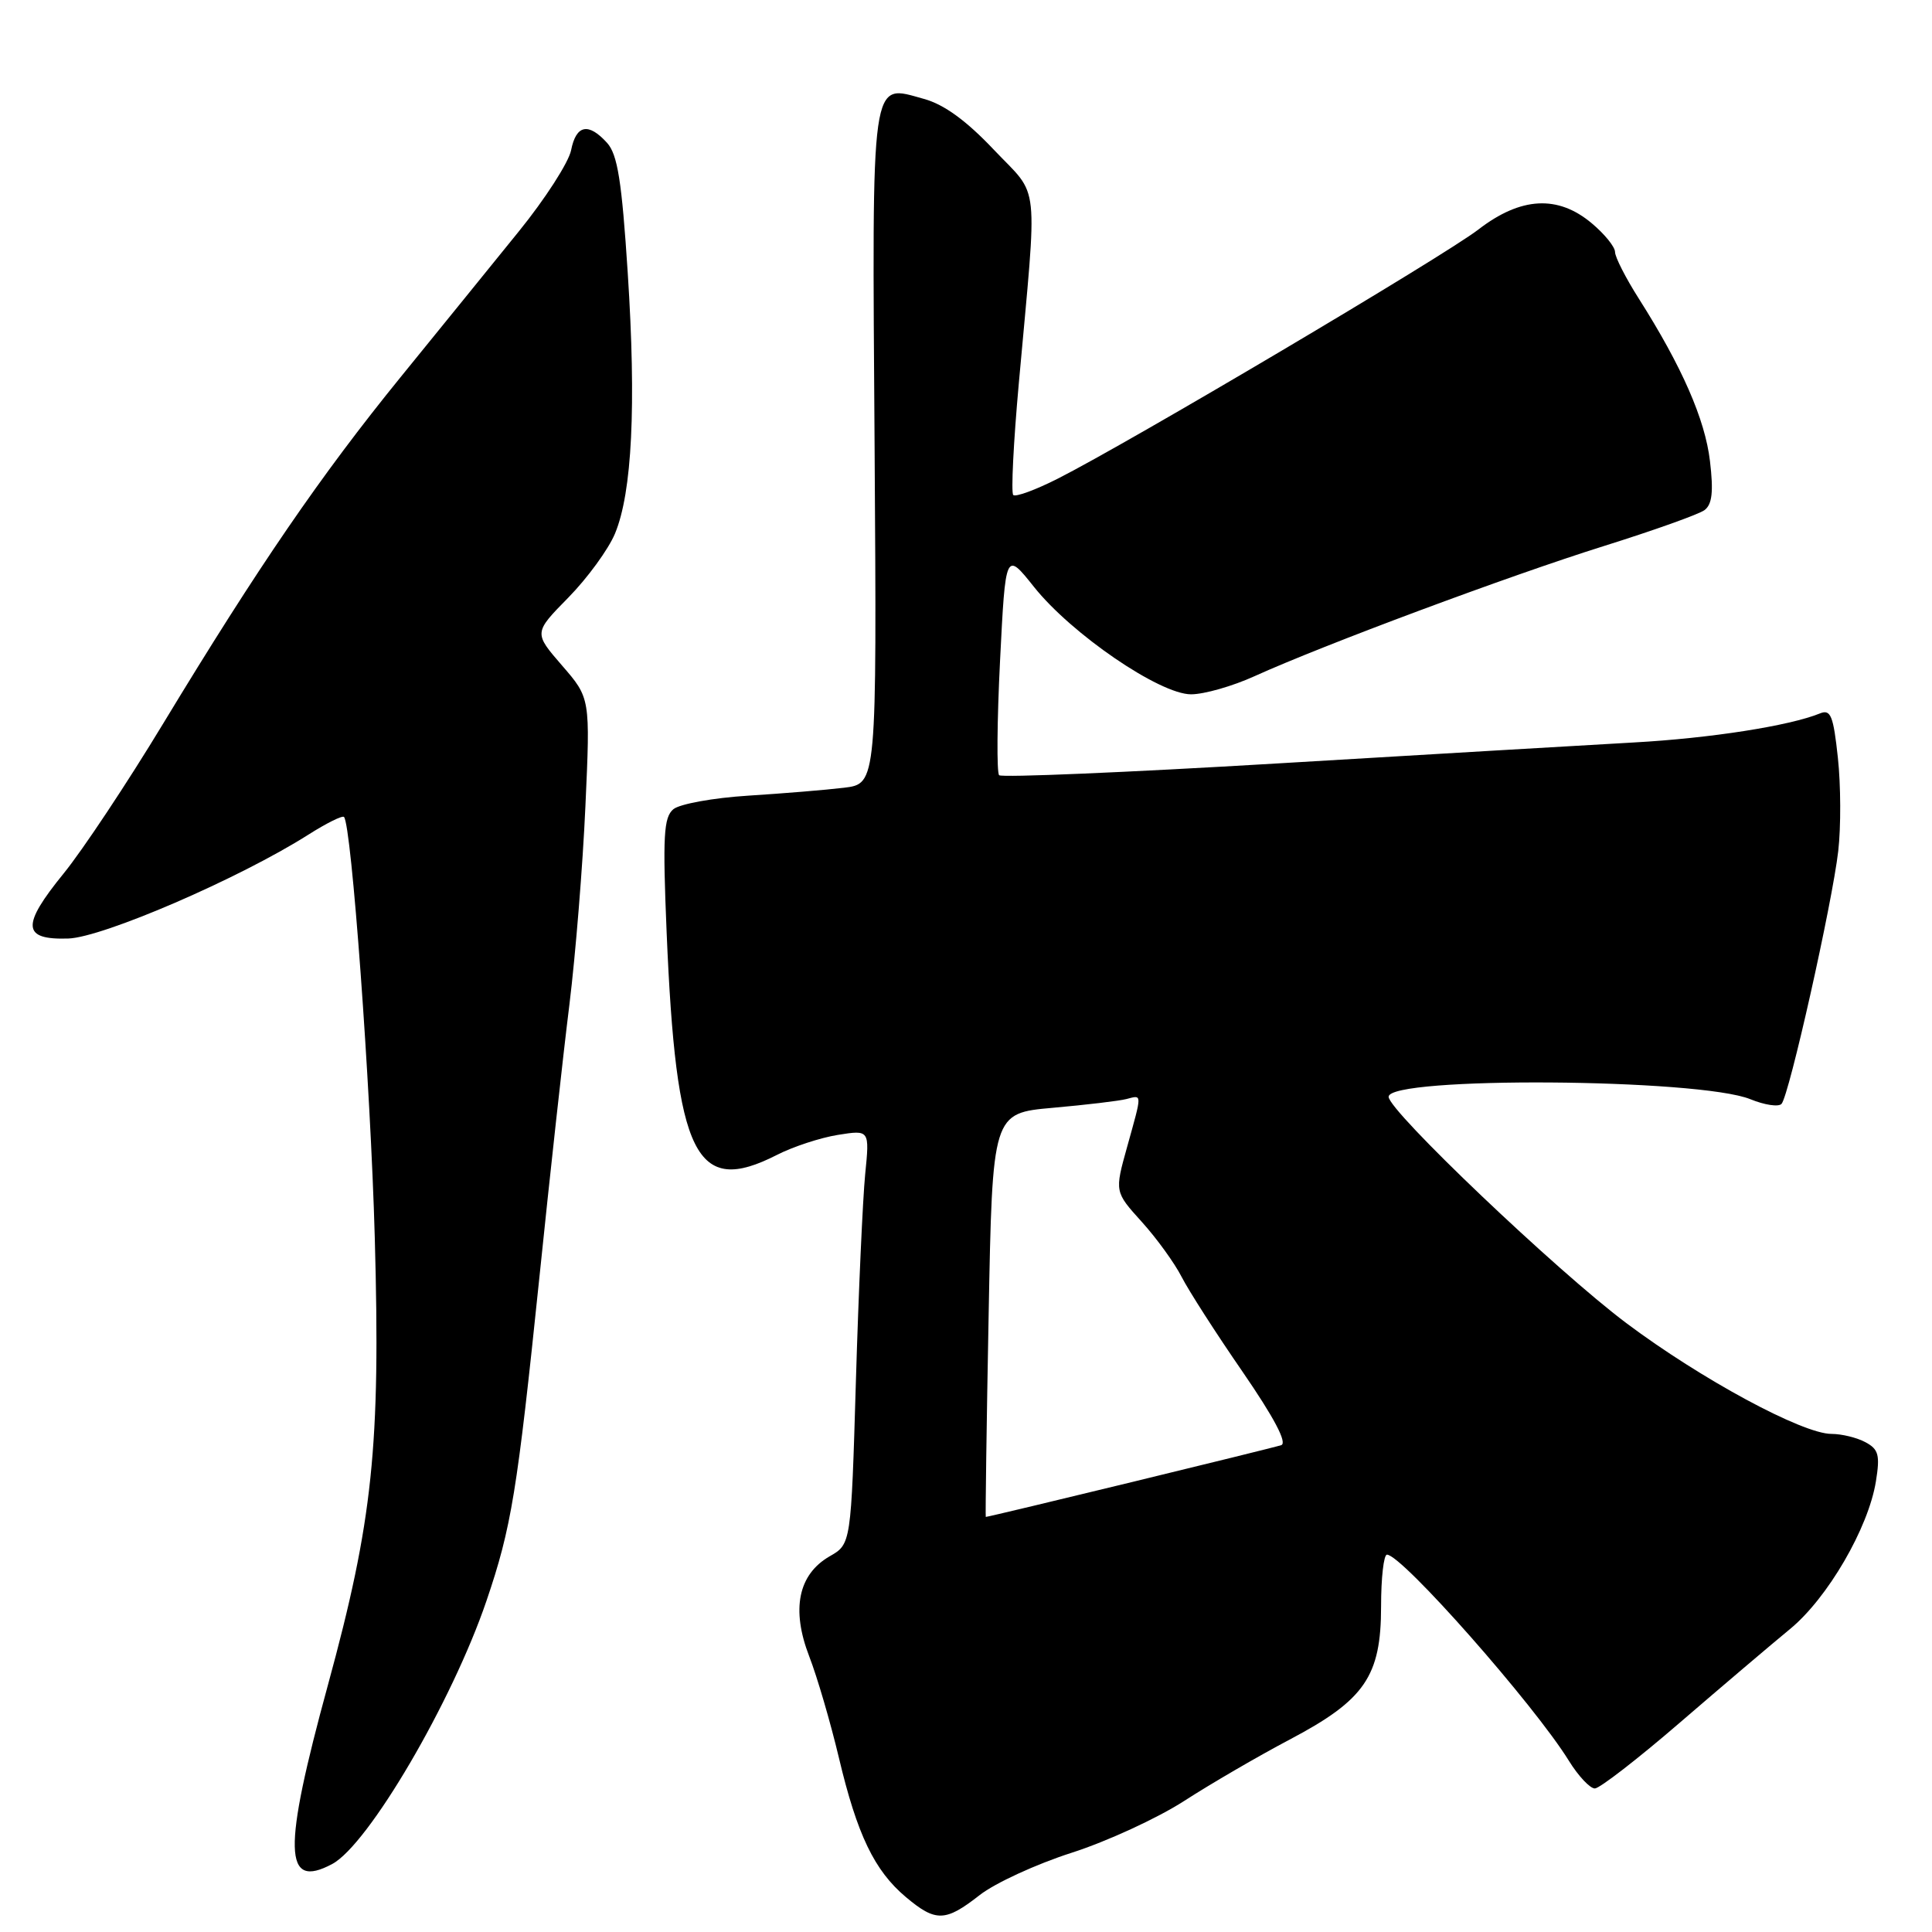 <?xml version="1.0" encoding="UTF-8" standalone="no"?>
<!DOCTYPE svg PUBLIC "-//W3C//DTD SVG 1.1//EN" "http://www.w3.org/Graphics/SVG/1.1/DTD/svg11.dtd" >
<svg xmlns="http://www.w3.org/2000/svg" xmlns:xlink="http://www.w3.org/1999/xlink" version="1.1" viewBox="0 0 256 256">
 <g >
 <path fill="currentColor"
d=" M 129.81 251.11 C 131.84 249.52 137.32 247.00 142.00 245.50 C 146.68 244.00 153.38 240.91 156.90 238.64 C 160.43 236.36 166.72 232.70 170.89 230.50 C 180.85 225.25 183.00 222.11 183.00 212.85 C 183.00 209.08 183.35 206.00 183.78 206.00 C 185.76 206.00 203.27 225.85 207.89 233.32 C 209.14 235.34 210.69 236.99 211.33 236.98 C 211.97 236.97 217.06 233.03 222.62 228.23 C 228.19 223.43 234.74 217.87 237.17 215.87 C 242.16 211.78 247.58 202.46 248.57 196.28 C 249.13 192.80 248.92 192.03 247.18 191.10 C 246.05 190.49 244.03 190.00 242.68 190.00 C 238.84 190.00 225.38 182.73 215.50 175.32 C 206.28 168.41 184.00 147.20 184.00 145.33 C 184.00 142.61 225.12 142.89 231.93 145.65 C 233.81 146.42 235.67 146.70 236.06 146.27 C 237.07 145.18 242.79 119.65 243.58 112.74 C 243.94 109.58 243.92 104.03 243.53 100.42 C 242.93 94.84 242.58 93.95 241.16 94.53 C 237.11 96.18 226.64 97.82 216.50 98.38 C 210.45 98.72 189.19 99.97 169.25 101.16 C 149.31 102.35 132.72 103.05 132.39 102.72 C 132.06 102.39 132.11 95.58 132.51 87.58 C 133.24 73.04 133.24 73.04 137.01 77.77 C 141.98 84.01 153.67 92.00 157.82 92.00 C 159.55 92.00 163.33 90.92 166.23 89.60 C 175.31 85.48 199.99 76.28 212.50 72.36 C 219.10 70.29 225.11 68.15 225.86 67.59 C 226.87 66.83 227.06 65.15 226.58 61.10 C 225.93 55.57 222.87 48.58 217.14 39.55 C 215.41 36.83 214.00 34.06 214.00 33.39 C 214.00 32.72 212.62 31.01 210.92 29.59 C 206.43 25.81 201.52 26.08 195.91 30.40 C 191.33 33.94 149.52 58.70 140.15 63.43 C 137.21 64.92 134.56 65.89 134.26 65.59 C 133.96 65.29 134.29 58.62 135.00 50.77 C 137.49 23.18 137.83 26.32 131.70 19.85 C 128.06 16.00 125.10 13.84 122.44 13.11 C 115.30 11.14 115.55 9.33 115.89 59.42 C 116.18 103.85 116.18 103.85 111.84 104.38 C 109.45 104.67 103.73 105.14 99.13 105.43 C 94.52 105.72 90.07 106.53 89.23 107.22 C 87.94 108.30 87.80 110.74 88.33 123.49 C 89.58 153.29 92.17 158.53 102.95 153.03 C 105.08 151.94 108.71 150.75 111.02 150.38 C 115.23 149.71 115.23 149.71 114.64 155.60 C 114.32 158.85 113.76 171.20 113.41 183.05 C 112.77 204.60 112.77 204.60 109.93 206.22 C 105.77 208.62 104.82 213.24 107.22 219.46 C 108.28 222.19 110.05 228.25 111.16 232.92 C 113.58 243.12 115.86 247.86 120.03 251.37 C 123.99 254.70 125.26 254.67 129.81 251.11 Z  M 44.02 246.99 C 48.82 244.42 59.90 225.51 64.46 212.12 C 67.77 202.39 68.52 197.77 71.47 169.28 C 72.84 155.95 74.63 139.68 75.45 133.11 C 76.26 126.54 77.22 114.71 77.57 106.83 C 78.22 92.50 78.22 92.50 74.47 88.18 C 70.72 83.85 70.72 83.85 75.31 79.18 C 77.84 76.60 80.62 72.79 81.49 70.70 C 83.76 65.24 84.32 53.76 83.18 36.18 C 82.39 23.97 81.83 20.47 80.44 18.93 C 77.96 16.20 76.34 16.53 75.67 19.92 C 75.34 21.53 72.23 26.37 68.74 30.67 C 65.26 34.98 58.20 43.67 53.06 50.00 C 42.49 63.01 34.24 75.05 21.65 95.83 C 16.88 103.72 10.93 112.67 8.44 115.73 C 2.80 122.66 2.93 124.55 9.04 124.36 C 13.63 124.21 31.69 116.41 40.84 110.61 C 43.23 109.09 45.36 108.03 45.58 108.25 C 46.57 109.24 49.10 143.75 49.66 164.00 C 50.43 191.68 49.40 201.49 43.45 223.28 C 37.44 245.26 37.56 250.44 44.02 246.99 Z  M 131.00 174.25 C 131.50 147.50 131.50 147.50 139.50 146.79 C 143.90 146.40 148.29 145.88 149.25 145.63 C 151.37 145.09 151.37 144.71 149.35 151.97 C 147.69 157.92 147.69 157.92 151.29 161.90 C 153.27 164.09 155.64 167.37 156.57 169.19 C 157.50 171.01 161.13 176.67 164.65 181.77 C 168.83 187.85 170.60 191.20 169.77 191.49 C 168.76 191.85 131.09 201.00 130.62 201.00 C 130.56 201.00 130.72 188.96 131.00 174.25 Z "/>
</g>
</svg>